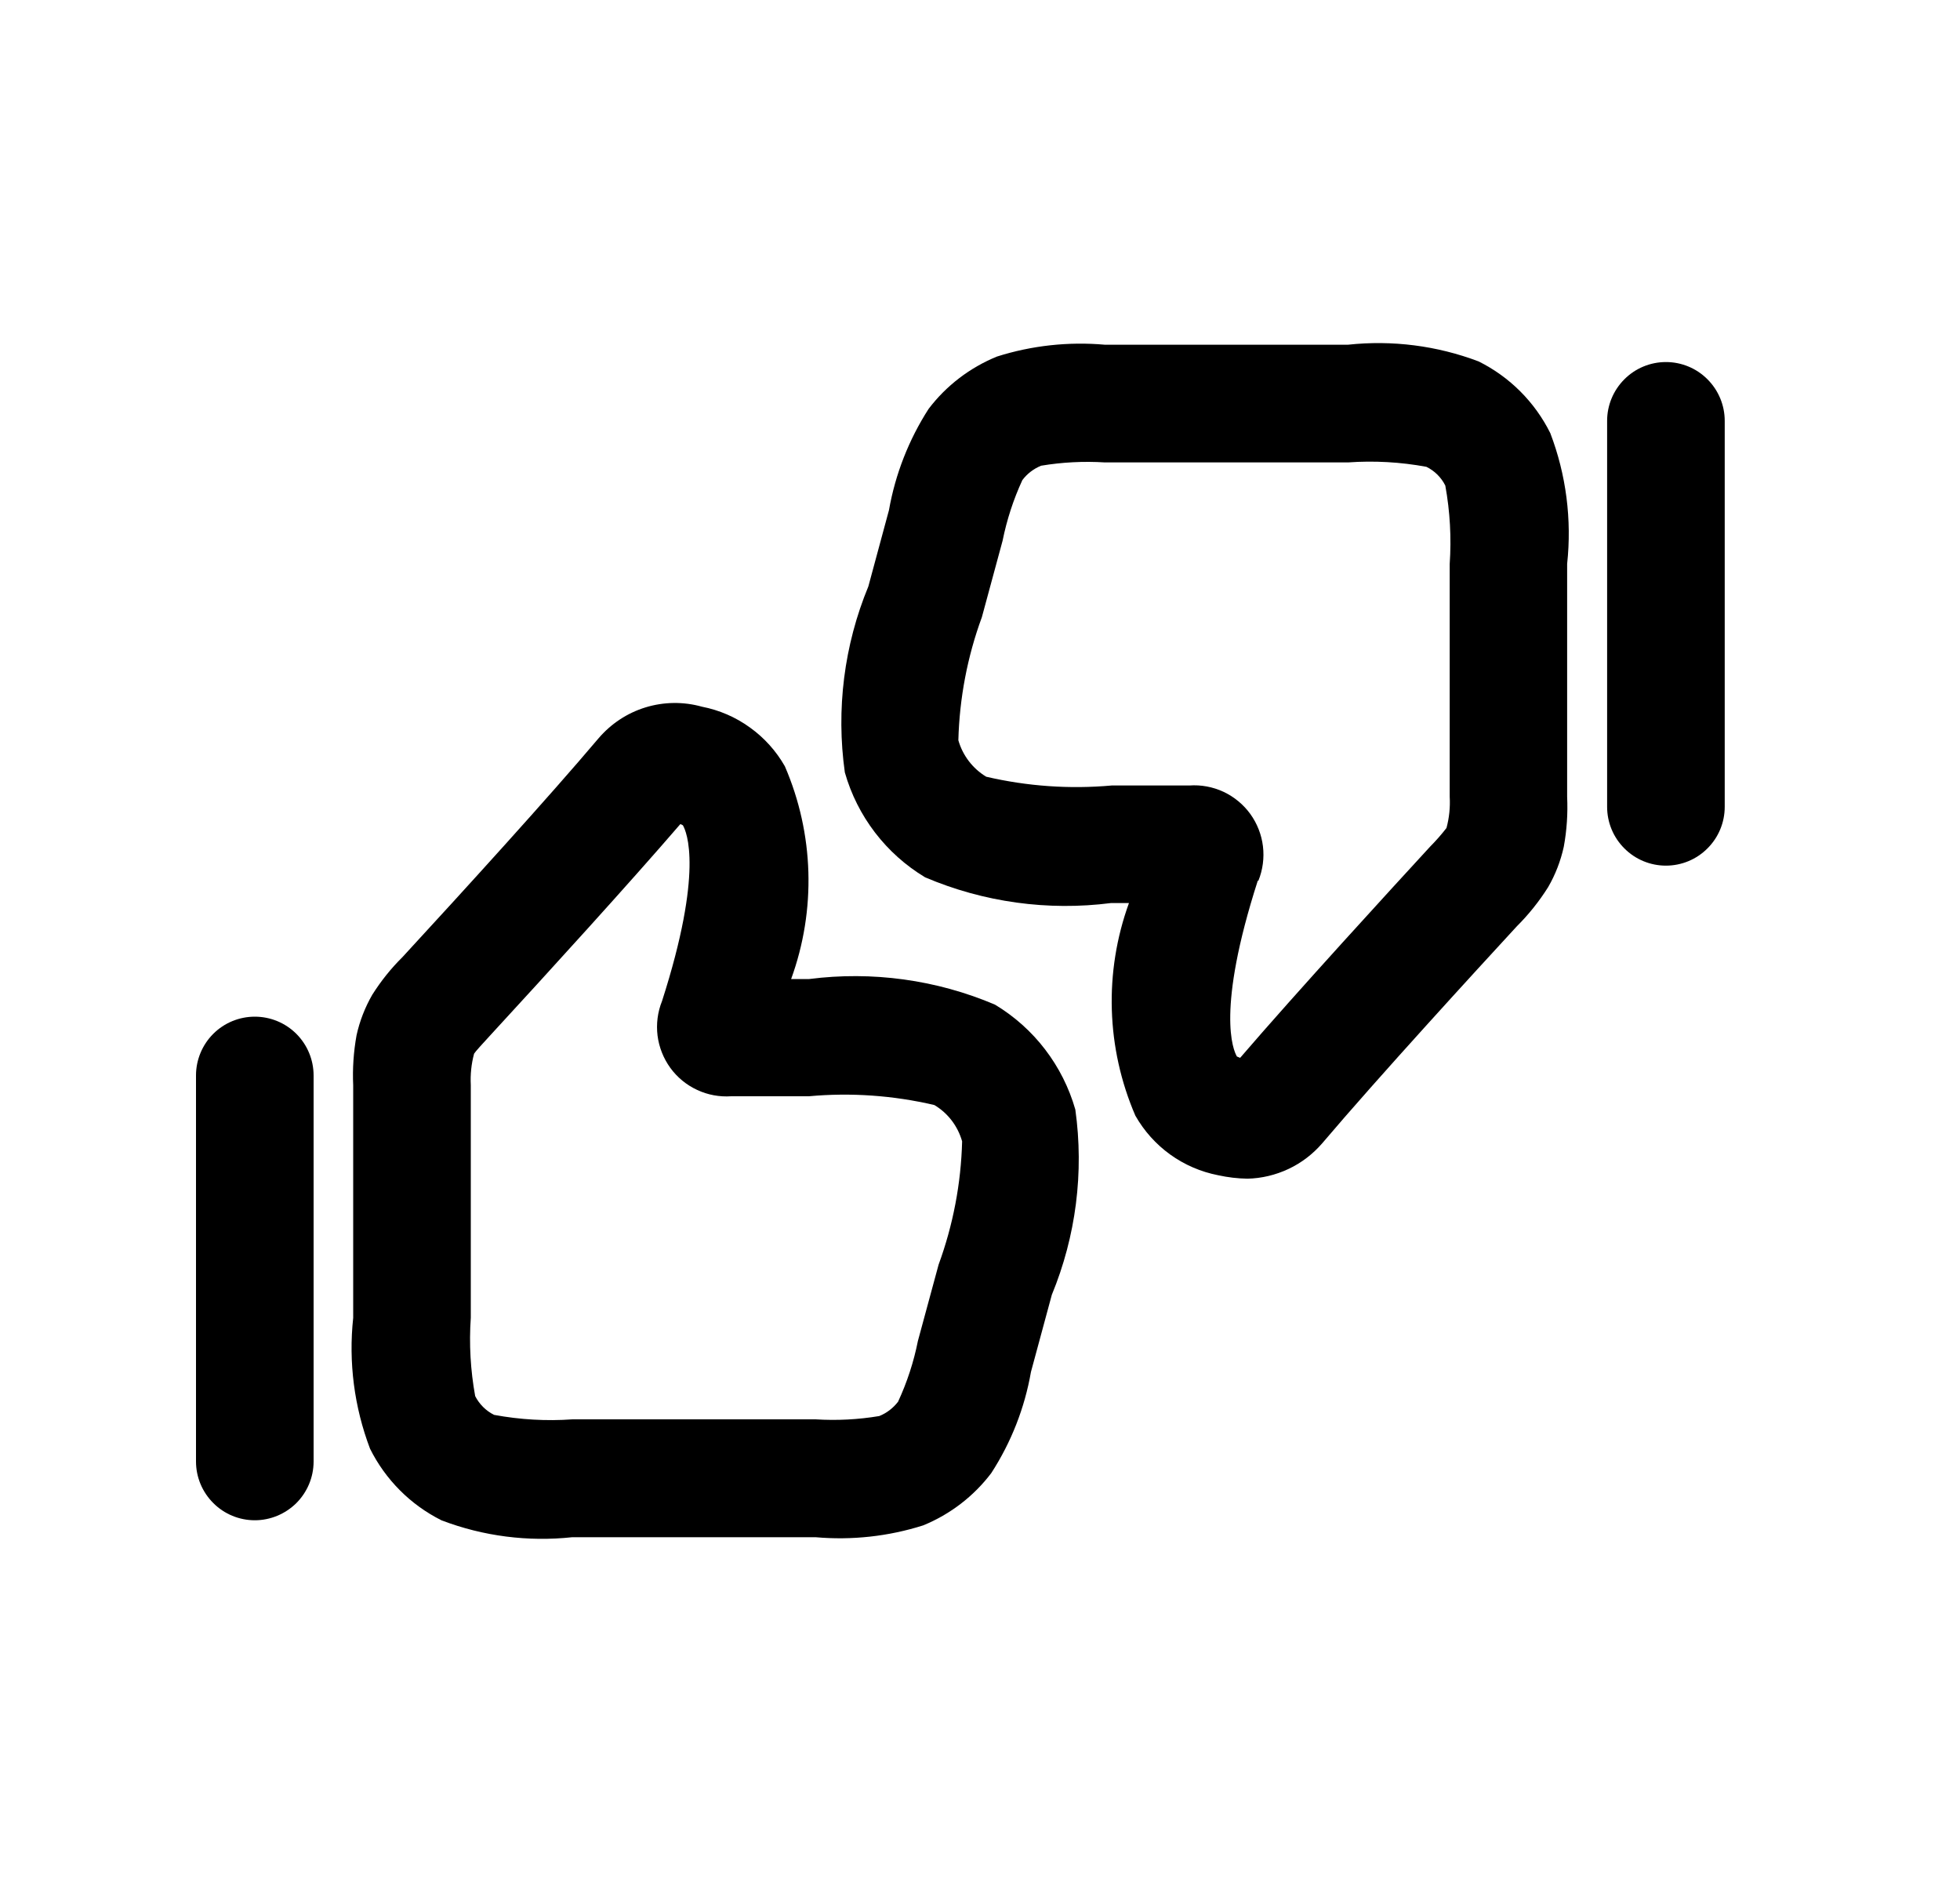 <svg width="25" height="24" viewBox="0 0 25 24" fill="none" xmlns="http://www.w3.org/2000/svg">
<path d="M10.401 19.603H7.301C6.736 19.664 6.164 19.591 5.632 19.388C5.237 19.191 4.917 18.87 4.72 18.475C4.518 17.943 4.444 17.371 4.505 16.806V13.841C4.495 13.627 4.51 13.412 4.548 13.201C4.588 13.02 4.656 12.846 4.748 12.686C4.858 12.512 4.986 12.351 5.132 12.207C5.932 11.339 6.996 10.17 7.632 9.418C7.791 9.231 7.999 9.093 8.233 9.021C8.468 8.949 8.717 8.946 8.953 9.012C9.174 9.055 9.383 9.145 9.565 9.277C9.748 9.408 9.9 9.577 10.011 9.772C10.383 10.633 10.412 11.603 10.091 12.485H10.321C11.126 12.382 11.944 12.494 12.69 12.811C13.19 13.111 13.556 13.59 13.716 14.15C13.828 14.95 13.724 15.765 13.416 16.512L13.15 17.495C13.07 17.954 12.898 18.393 12.644 18.785C12.42 19.081 12.12 19.311 11.776 19.452C11.333 19.593 10.865 19.644 10.401 19.603ZM8.678 10.509C8.03 11.261 7.011 12.38 6.256 13.2C6.156 13.309 6.062 13.411 6.047 13.437C6.012 13.567 5.998 13.702 6.005 13.837V16.804C5.982 17.138 6.001 17.474 6.061 17.804C6.114 17.907 6.198 17.991 6.302 18.043C6.632 18.104 6.968 18.124 7.302 18.1H10.402C10.674 18.117 10.947 18.103 11.215 18.058C11.31 18.02 11.393 17.956 11.455 17.875C11.57 17.627 11.655 17.367 11.708 17.1L11.972 16.127C12.157 15.622 12.258 15.091 12.272 14.555C12.217 14.361 12.091 14.195 11.918 14.092C11.393 13.969 10.853 13.931 10.317 13.98H9.327C9.178 13.99 9.028 13.963 8.892 13.899C8.756 13.836 8.638 13.739 8.55 13.618C8.462 13.496 8.406 13.355 8.387 13.206C8.369 13.057 8.388 12.906 8.444 12.767C8.976 11.111 8.759 10.608 8.71 10.524L8.678 10.509Z" fill="black"/>
<path d="M15.912 15.031C15.786 15.029 15.66 15.014 15.537 14.987C15.317 14.944 15.108 14.854 14.926 14.723C14.744 14.592 14.593 14.423 14.482 14.228C14.11 13.367 14.08 12.397 14.4 11.516H14.171C13.366 11.619 12.547 11.506 11.8 11.188C11.301 10.888 10.935 10.41 10.776 9.85C10.663 9.047 10.766 8.228 11.076 7.478L11.339 6.505C11.42 6.046 11.592 5.607 11.844 5.215C12.069 4.918 12.371 4.688 12.716 4.547C13.16 4.406 13.628 4.355 14.093 4.396H17.193C17.758 4.335 18.329 4.408 18.86 4.609C19.256 4.806 19.577 5.127 19.774 5.523C19.977 6.054 20.05 6.626 19.989 7.192V10.159C19.999 10.373 19.985 10.588 19.946 10.799C19.906 10.98 19.839 11.154 19.746 11.314C19.632 11.495 19.498 11.663 19.346 11.814C18.84 12.363 17.585 13.731 16.863 14.582C16.744 14.719 16.599 14.83 16.435 14.907C16.271 14.984 16.093 15.027 15.912 15.031ZM16.043 11.231C15.511 12.886 15.728 13.389 15.777 13.473L15.818 13.49C16.555 12.633 17.748 11.333 18.24 10.798C18.314 10.723 18.385 10.643 18.45 10.559C18.485 10.429 18.499 10.294 18.491 10.159V7.192C18.514 6.858 18.495 6.522 18.435 6.192C18.383 6.088 18.298 6.004 18.194 5.953C17.864 5.892 17.528 5.873 17.194 5.897H14.094C13.822 5.88 13.548 5.894 13.279 5.939C13.184 5.978 13.101 6.041 13.04 6.123C12.926 6.37 12.842 6.629 12.788 6.896L12.524 7.87C12.339 8.373 12.238 8.904 12.224 9.44C12.279 9.634 12.406 9.8 12.579 9.905C13.103 10.027 13.643 10.065 14.179 10.017H15.169C15.319 10.006 15.469 10.034 15.605 10.097C15.741 10.161 15.859 10.258 15.947 10.379C16.035 10.501 16.091 10.643 16.109 10.792C16.127 10.941 16.107 11.092 16.051 11.231H16.043Z" fill="black"/>
<path d="M3.25 19.387C3.051 19.387 2.86 19.308 2.72 19.167C2.579 19.026 2.5 18.836 2.5 18.637V13.715C2.5 13.516 2.579 13.325 2.72 13.184C2.86 13.044 3.051 12.965 3.25 12.965C3.449 12.965 3.64 13.044 3.78 13.184C3.921 13.325 4 13.516 4 13.715V18.642C3.999 18.84 3.919 19.029 3.779 19.169C3.638 19.308 3.448 19.387 3.25 19.387Z" fill="black"/>
<path d="M21.249 11.039C21.05 11.039 20.859 10.96 20.719 10.819C20.578 10.679 20.499 10.488 20.499 10.289V5.367C20.499 5.168 20.578 4.978 20.719 4.837C20.859 4.696 21.05 4.617 21.249 4.617C21.448 4.617 21.639 4.696 21.779 4.837C21.92 4.978 21.999 5.168 21.999 5.367V10.289C21.999 10.488 21.92 10.679 21.779 10.819C21.639 10.96 21.448 11.039 21.249 11.039Z" fill="black"/>
</svg>